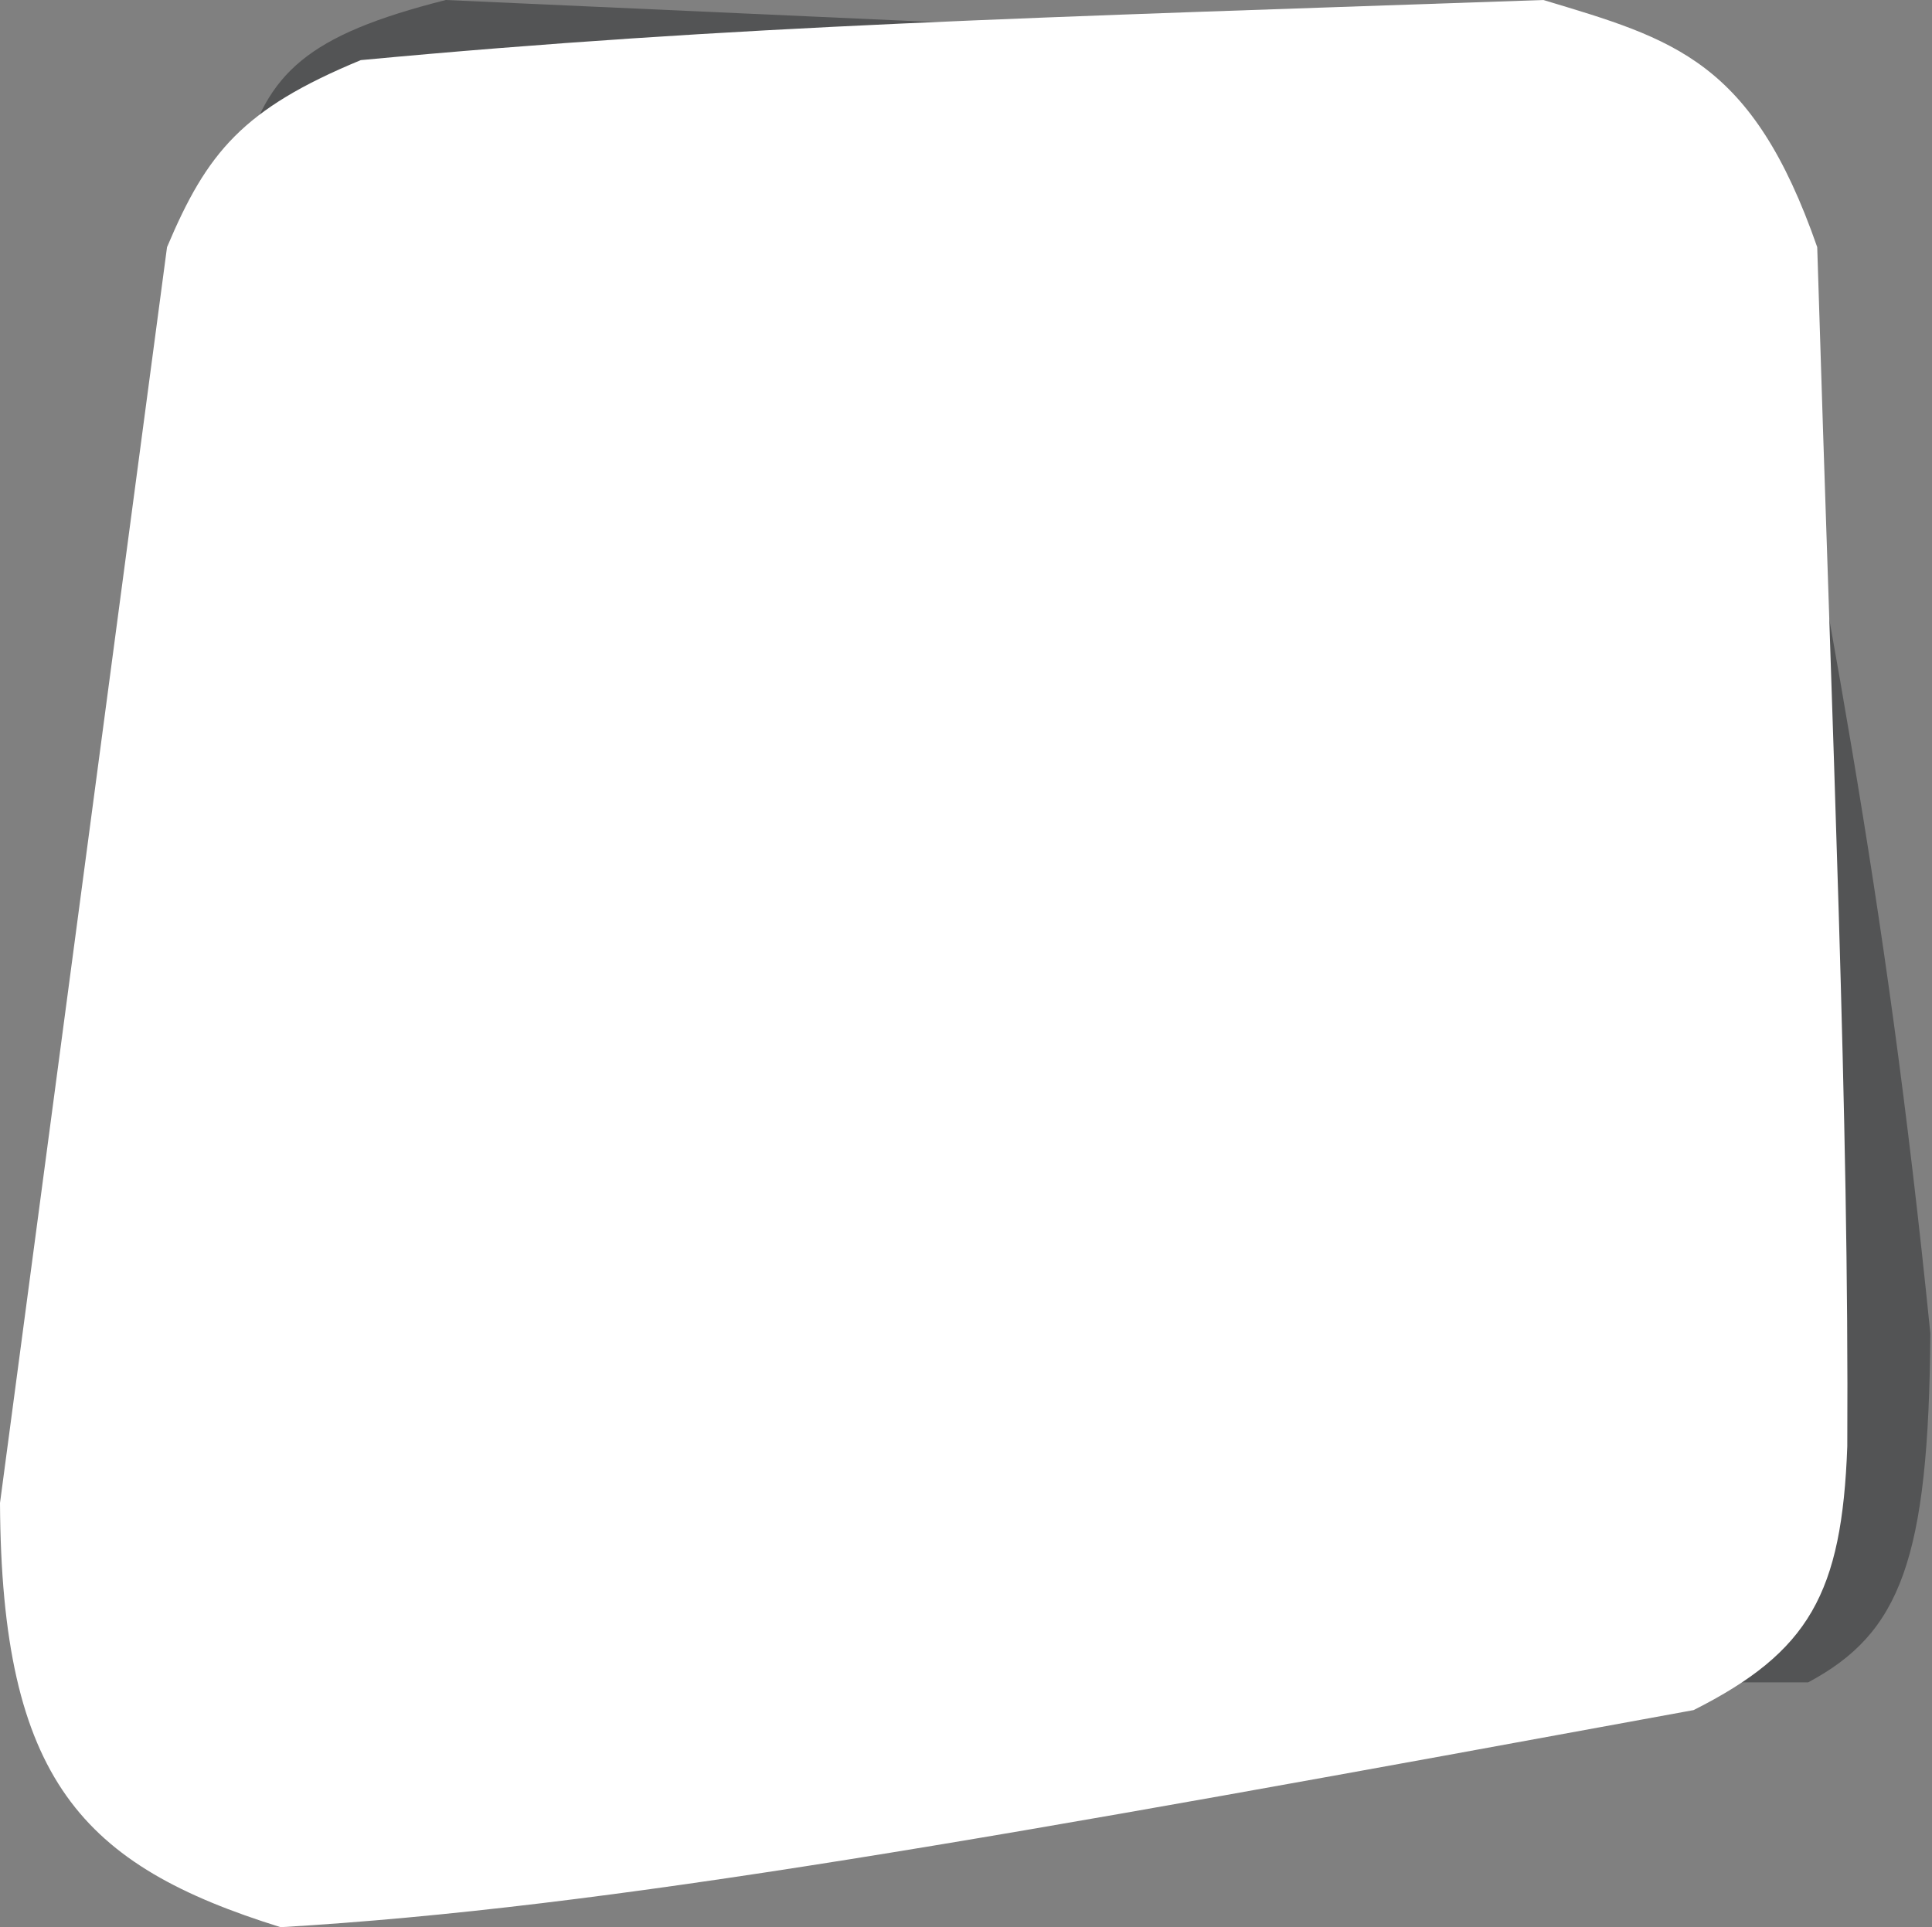 <svg width="434" height="433" viewBox="0 0 434 433" fill="none" xmlns="http://www.w3.org/2000/svg">
<rect x="0" y="0" width="434" height="433" fill="#808080" stroke="none"/>
<path d="M100.139 0C68.807 7.936 60.101 16.404 54.628 36.075L72.675 378H406.164C426.902 366.931 433.265 350.44 433.628 299.577C423.333 197.51 410.769 139.329 392.04 36.075C382.596 21.76 380.543 12.203 343.39 10.979L100.139 0Z" fill="#535455"/>
<path d="M0 337.695L37.52 55.532C46.499 34.246 54.499 24.493 81.043 13.508C164.926 5.638 232.871 3.959 346.684 0C376.017 8.811 393.61 13.528 408.217 55.532C411.7 169.345 415.367 250.574 414.971 324.938C413.772 357.978 406.418 371.127 380.452 384.222C223.097 413.091 136.987 428.655 63.033 433C18.437 419.114 0.327 399.961 0 337.695Z" fill="white"/>
</svg>
